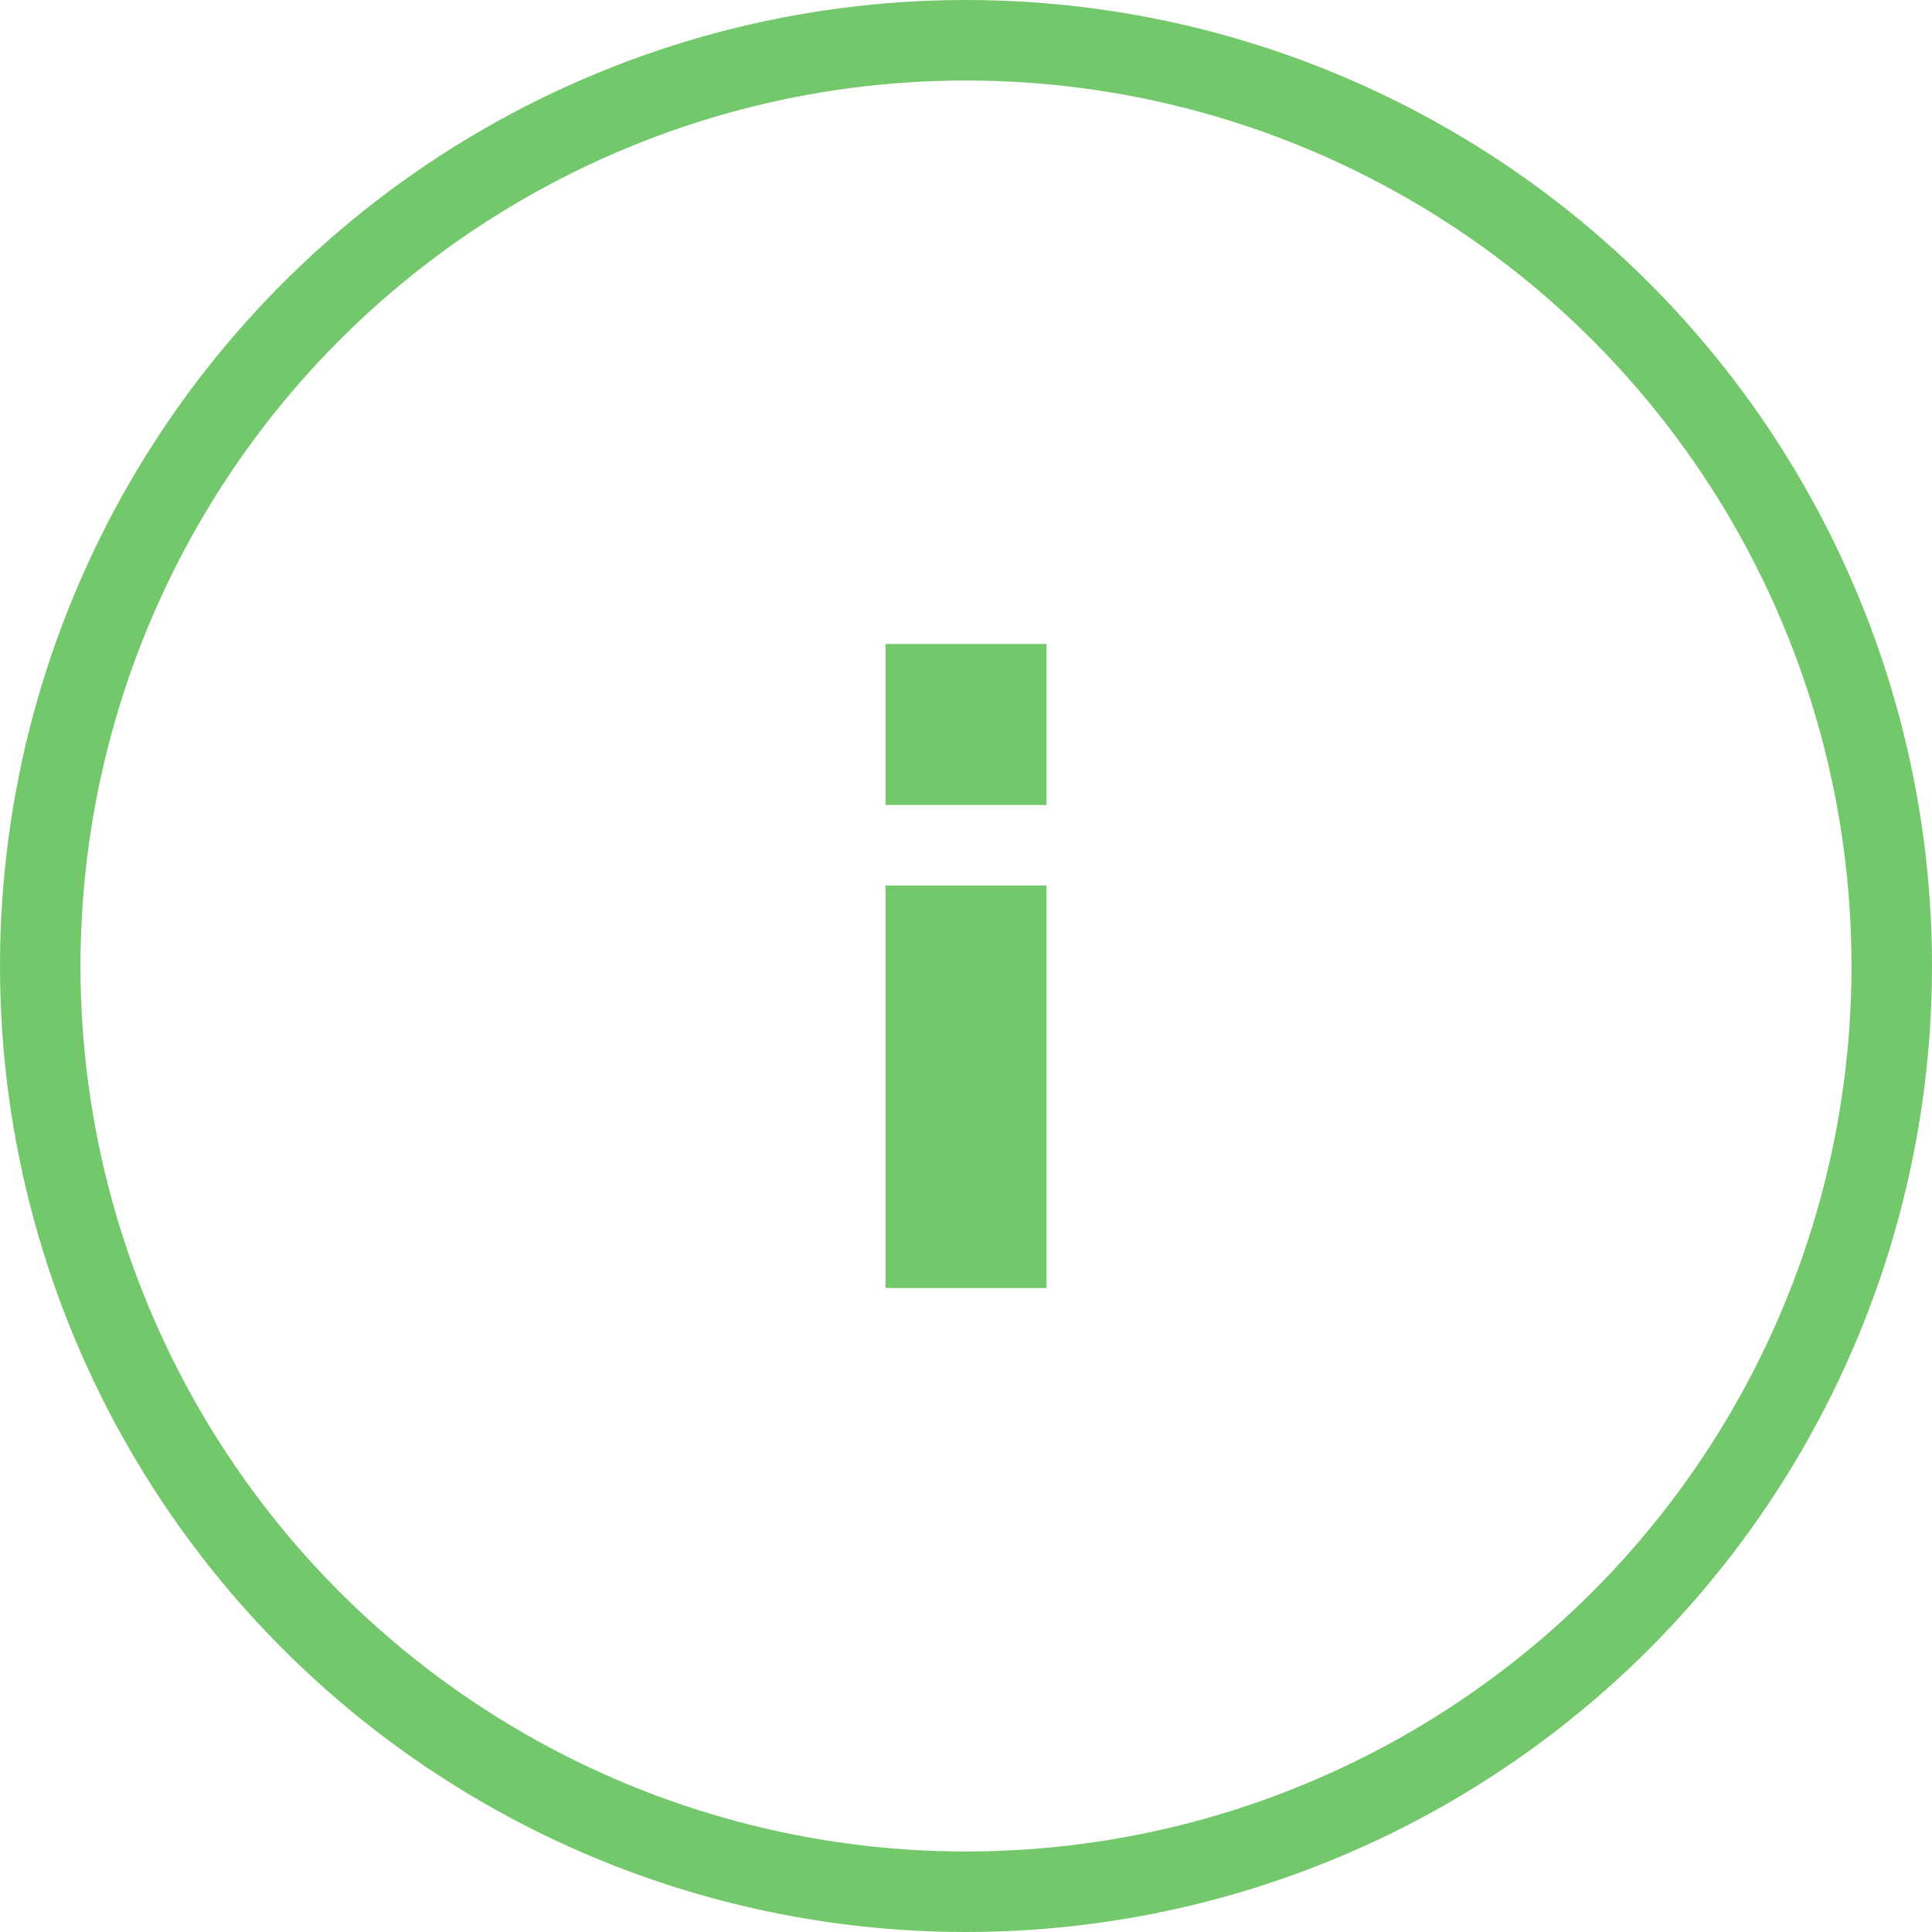 <?xml version="1.0" encoding="UTF-8"?>
<svg width="24px" height="24px" viewBox="0 0 24 24" version="1.1" xmlns="http://www.w3.org/2000/svg" xmlns:xlink="http://www.w3.org/1999/xlink">
    <!-- Generator: Sketch 47 (45396) - http://www.bohemiancoding.com/sketch -->
    <title>Group 2</title>
    <desc>Created with Sketch.</desc>
    <defs></defs>
    <g id="Page-1" stroke="none" stroke-width="1" fill="none" fill-rule="evenodd">
        <g id="Docs---Topic" transform="translate(-557, -1548)">
            <g id="Group-2" transform="translate(557, 1548)">
                <circle id="Icon" stroke="#73C86B" cx="12" cy="12" r="11.5"></circle>
                <path d="M11,11 L13,11 L13,16 L11,16 L11,11 Z M11,8 L13,8 L13,10 L11,10 L11,8 Z" id="icon" fill="#73C86B"></path>
            </g>
        </g>
    </g>
</svg>
